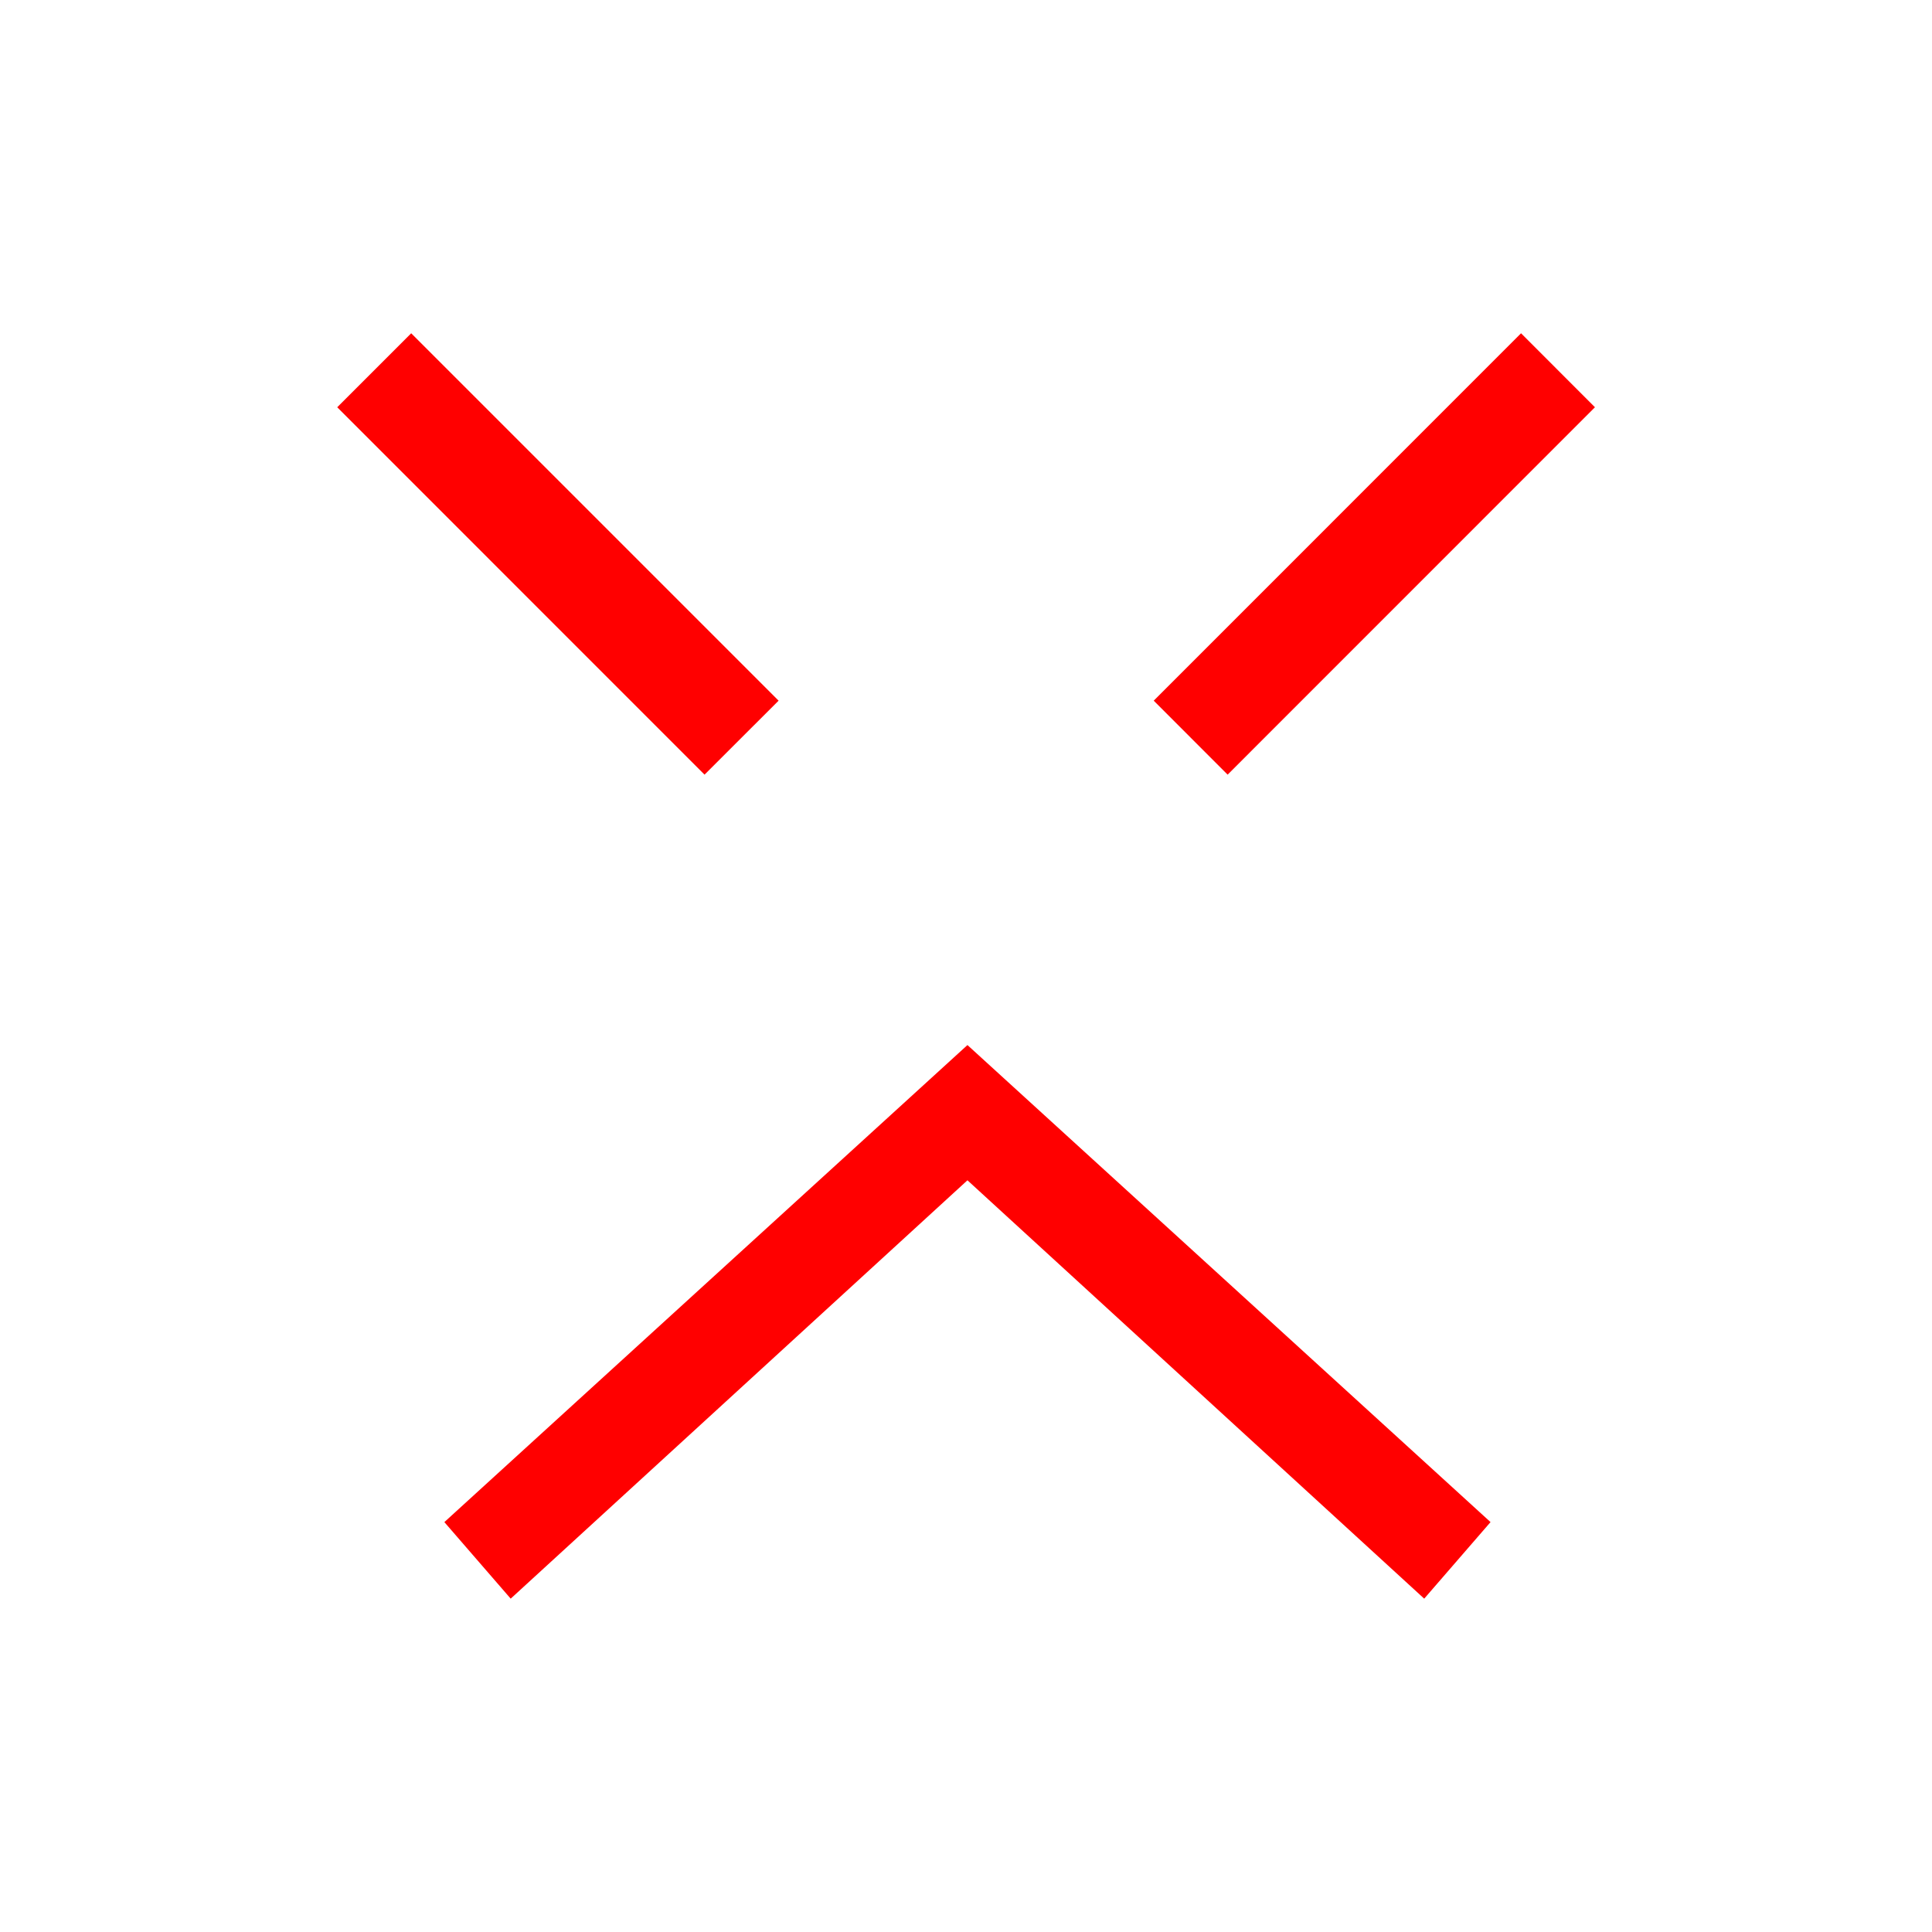 <svg viewBox="0 0 24 24" xmlns="http://www.w3.org/2000/svg">
  <path d="M19.813, 5.059l-4.563, 4.564l-0.918, -0.919l4.563, -4.564l0.918, 0.919Zm-1.297, 13.849l-0.824, 0.951l-5.674, -5.197l-5.674, 5.197l-0.824, -0.951l6.498, -5.926l6.498, 5.926Zm-8.844, -10.204l-0.92, 0.919l-4.563, -4.564l0.919, -0.919l4.564, 4.564Z" style="fill: rgb(255, 0, 0);"/>
</svg>
